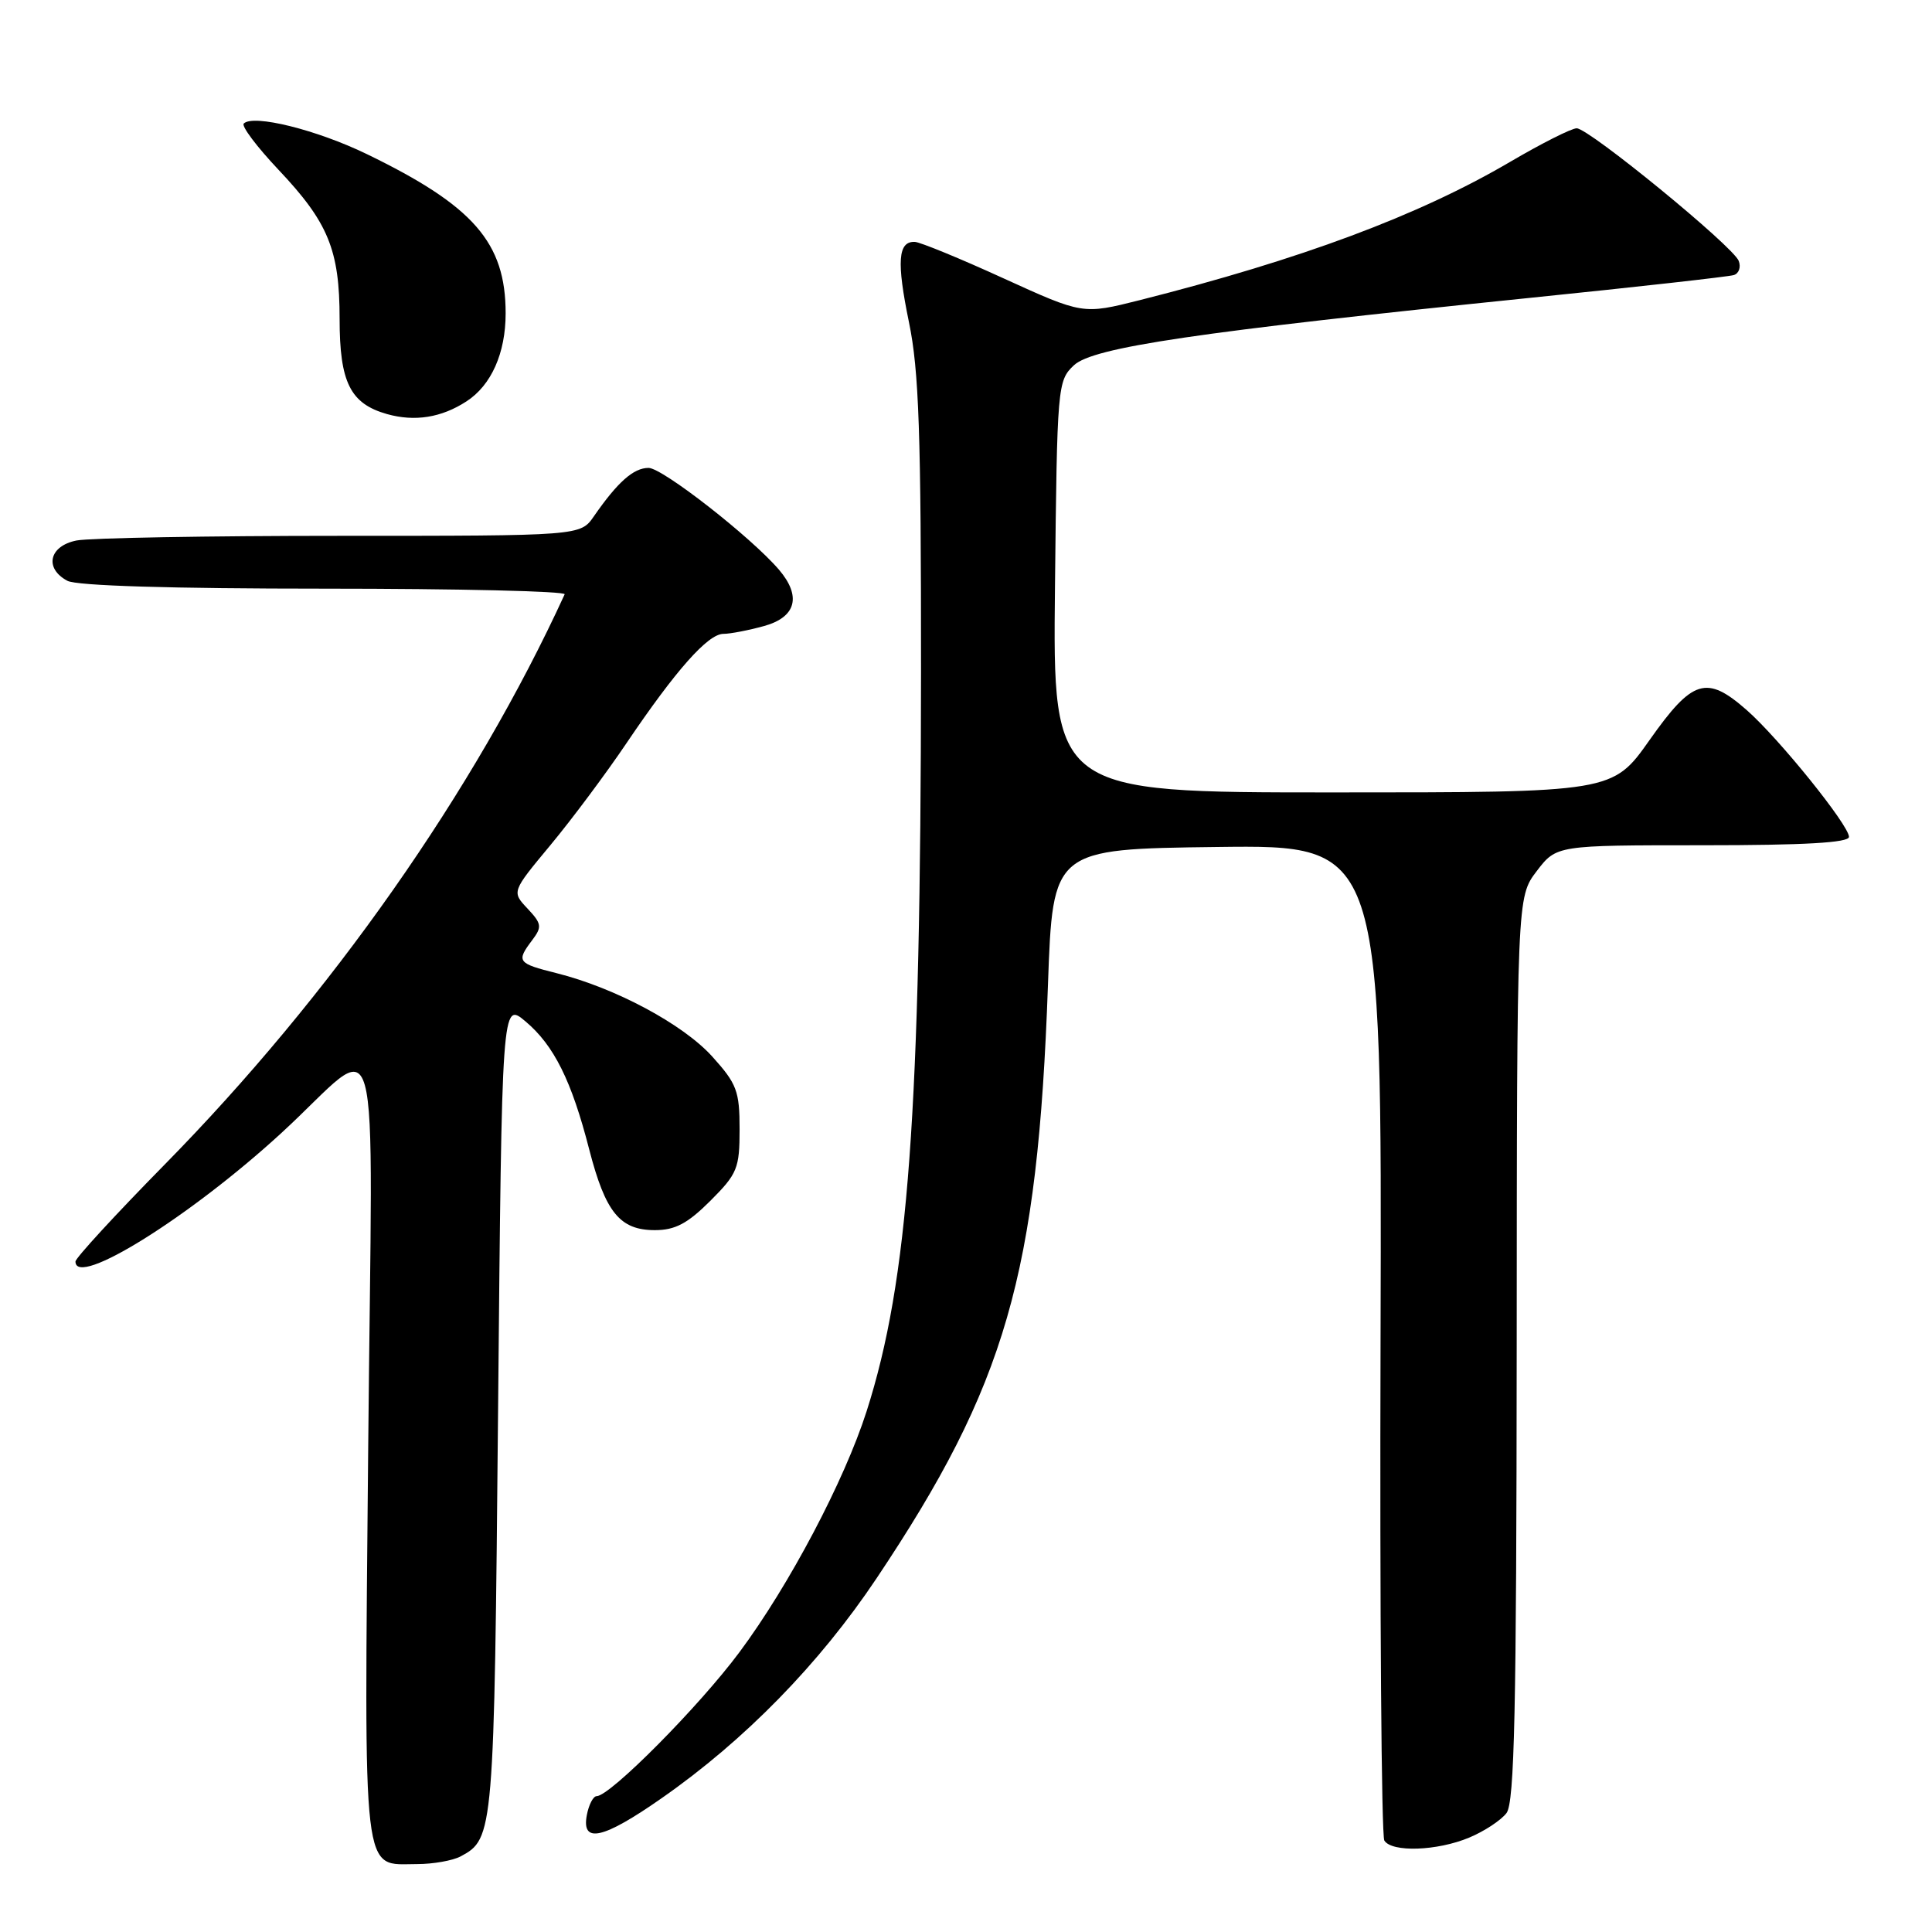 <?xml version="1.0" encoding="UTF-8" standalone="no"?>
<!DOCTYPE svg PUBLIC "-//W3C//DTD SVG 1.1//EN" "http://www.w3.org/Graphics/SVG/1.1/DTD/svg11.dtd" >
<svg xmlns="http://www.w3.org/2000/svg" xmlns:xlink="http://www.w3.org/1999/xlink" version="1.1" viewBox="0 0 256 256">
 <g >
 <path fill="currentColor"
d=" M 61.04 245.98 C 65.43 243.63 65.48 243.04 66.00 186.60 C 66.50 132.71 66.50 132.71 69.63 135.34 C 73.41 138.52 75.74 143.21 78.08 152.33 C 80.23 160.65 82.14 163.00 86.77 163.00 C 89.46 163.00 91.10 162.13 94.12 159.12 C 97.71 155.53 98.00 154.81 98.00 149.62 C 98.00 144.57 97.63 143.60 94.38 140.00 C 90.51 135.71 81.52 130.90 73.75 128.95 C 68.55 127.65 68.38 127.41 70.53 124.56 C 71.84 122.82 71.78 122.39 69.90 120.39 C 67.80 118.16 67.80 118.16 72.92 112.00 C 75.74 108.61 80.30 102.50 83.05 98.42 C 89.55 88.80 93.80 84.00 95.85 83.99 C 96.76 83.99 99.19 83.52 101.25 82.95 C 105.50 81.77 106.22 79.01 103.22 75.49 C 99.51 71.16 87.78 62.00 85.94 62.00 C 83.95 62.00 81.86 63.85 78.70 68.40 C 76.91 71.00 76.91 71.00 45.08 71.00 C 27.57 71.00 11.84 71.28 10.13 71.62 C 6.50 72.35 5.84 75.31 8.93 76.96 C 10.15 77.62 22.77 78.00 43.02 78.00 C 60.70 78.00 75.01 78.34 74.82 78.75 C 62.89 104.78 43.81 131.96 21.75 154.38 C 15.29 160.95 10.00 166.70 10.00 167.16 C 10.00 170.71 25.16 161.25 37.25 150.16 C 50.92 137.63 49.33 131.92 48.79 191.69 C 48.26 250.02 47.90 247.00 55.28 247.00 C 57.40 247.00 59.99 246.54 61.04 245.98 Z  M 194.68 243.49 C 196.67 242.66 198.89 241.20 199.62 240.24 C 200.68 238.84 200.94 226.66 200.97 178.68 C 201.00 118.87 201.00 118.87 203.62 115.43 C 206.24 112.00 206.24 112.00 225.62 112.00 C 239.13 112.00 245.00 111.66 245.00 110.89 C 245.00 109.35 235.72 97.84 231.45 94.09 C 226.13 89.42 224.28 89.98 218.59 98.04 C 213.68 105.00 213.68 105.00 176.59 105.00 C 139.50 105.00 139.50 105.00 139.79 77.75 C 140.07 51.12 140.13 50.45 142.29 48.41 C 144.81 46.02 158.50 44.00 203.00 39.44 C 217.03 38.01 229.05 36.66 229.73 36.45 C 230.41 36.25 230.71 35.40 230.39 34.57 C 229.64 32.63 210.54 17.00 208.92 17.00 C 208.23 17.00 204.25 19.01 200.06 21.47 C 187.95 28.57 172.42 34.36 150.99 39.78 C 143.48 41.67 143.48 41.67 132.99 36.89 C 127.22 34.25 121.92 32.08 121.22 32.05 C 118.98 31.96 118.79 34.67 120.44 42.69 C 121.77 49.09 122.05 57.39 122.04 89.00 C 122.00 147.58 120.38 169.66 114.83 187.00 C 111.88 196.22 104.58 210.05 97.99 218.91 C 92.65 226.10 80.84 238.00 79.06 238.00 C 78.61 238.00 78.02 239.12 77.76 240.50 C 77.02 244.35 79.91 243.70 87.70 238.25 C 98.69 230.58 108.57 220.47 116.14 209.15 C 133.29 183.51 137.50 168.92 138.86 130.50 C 139.50 112.50 139.50 112.50 161.31 112.23 C 183.12 111.96 183.12 111.96 182.93 177.36 C 182.82 213.33 183.05 243.26 183.43 243.88 C 184.41 245.47 190.43 245.27 194.68 243.49 Z  M 61.80 53.19 C 65.10 51.06 67.00 46.79 67.00 41.52 C 67.00 32.15 62.76 27.28 48.61 20.42 C 41.97 17.20 33.56 15.11 32.30 16.37 C 31.96 16.70 34.03 19.45 36.89 22.48 C 43.50 29.47 45.00 33.12 45.00 42.25 C 45.00 50.67 46.41 53.49 51.29 54.87 C 54.97 55.90 58.49 55.34 61.80 53.19 Z "/>
</g>
</svg>